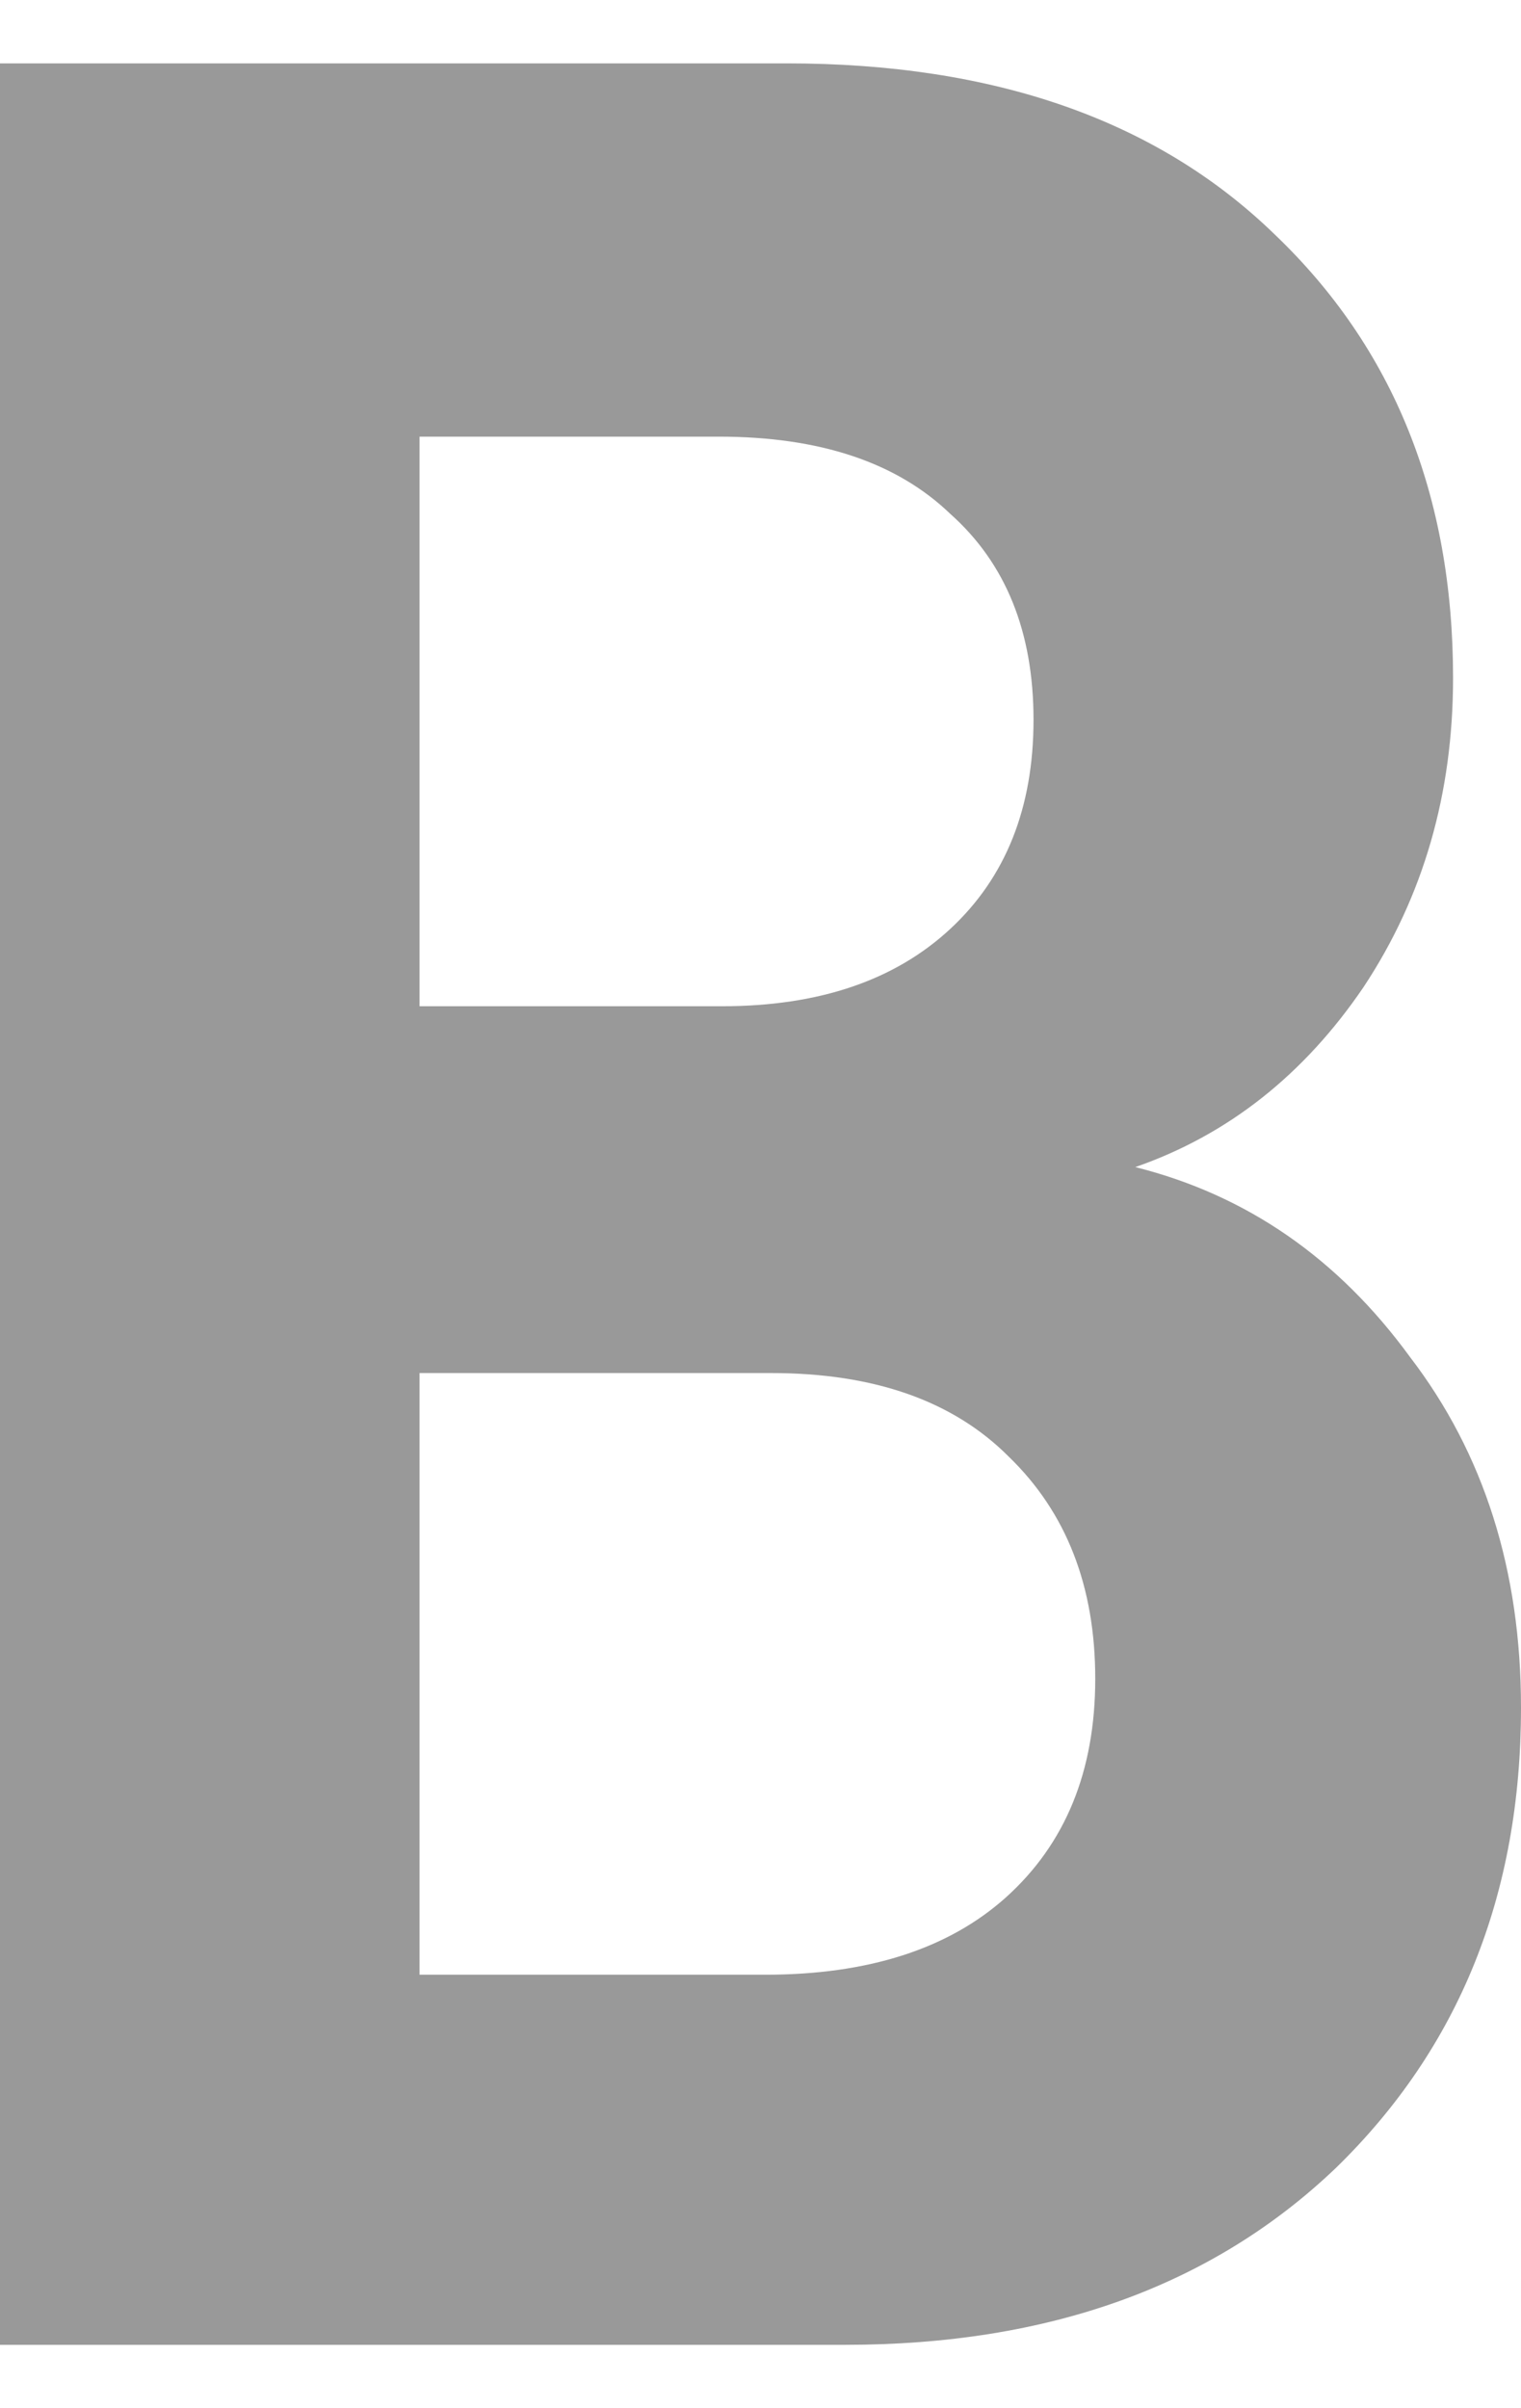 <svg width="12" height="19" viewBox="0 0 12 19" fill="none" xmlns="http://www.w3.org/2000/svg">
<path d="M0 0.5H6.207C7.846 0.5 9.128 0.949 10.053 1.846C10.994 2.743 11.464 3.91 11.464 5.349C11.464 6.263 11.229 7.075 10.759 7.786C10.288 8.48 9.688 8.954 8.957 9.208C9.834 9.428 10.556 9.927 11.124 10.706C11.708 11.468 12 12.39 12 13.473C12 14.946 11.513 16.156 10.54 17.104C9.566 18.035 8.276 18.5 6.669 18.5H0V0.5ZM3.31 7.939H5.696C6.458 7.939 7.059 7.736 7.497 7.329C7.935 6.923 8.154 6.373 8.154 5.679C8.154 4.985 7.935 4.444 7.497 4.054C7.075 3.648 6.467 3.445 5.671 3.445H3.31V7.939ZM3.31 15.58H6.037C6.848 15.58 7.481 15.377 7.935 14.971C8.406 14.548 8.641 13.973 8.641 13.245C8.641 12.517 8.414 11.933 7.959 11.493C7.521 11.053 6.897 10.833 6.085 10.833H3.31V15.58Z" fill="#999999"/>
</svg>
